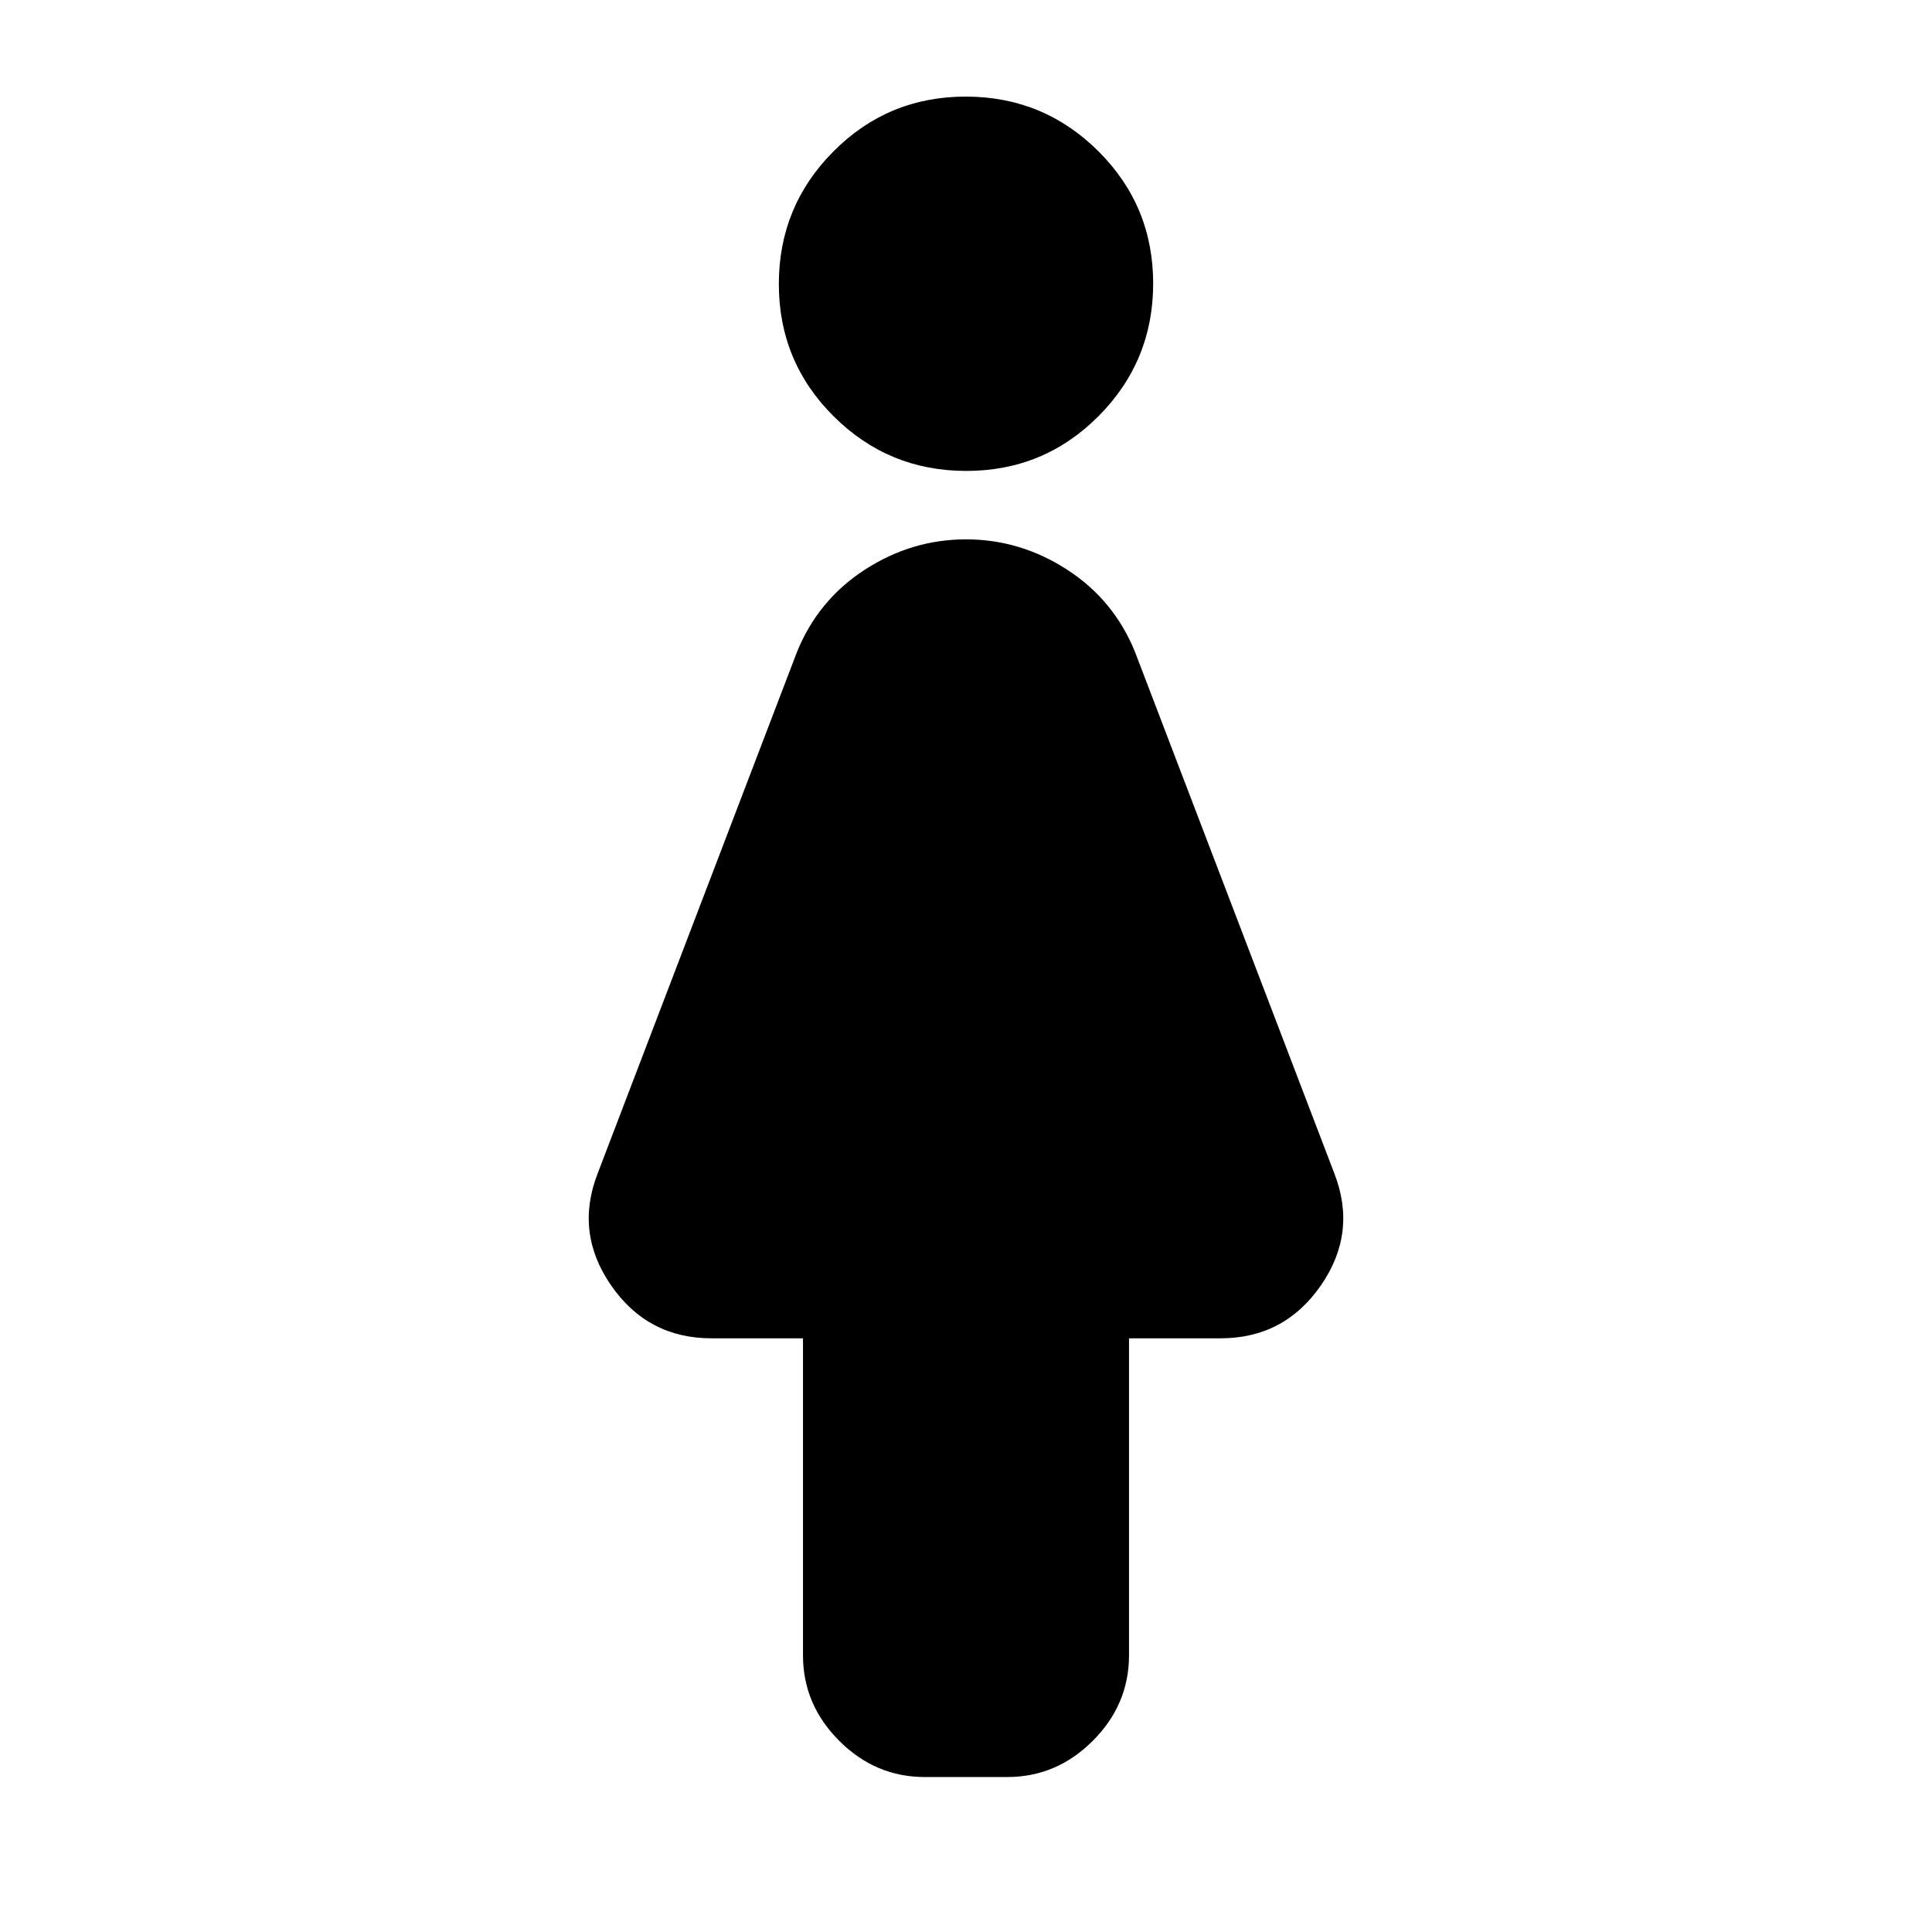 <svg xmlns="http://www.w3.org/2000/svg" height="24" viewBox="0 -960 960 960" width="24"><path d="M399-137.5V-295h-45.5q-31.63 0-49.82-26.25Q285.5-347.5 297-377l99-259q10.46-25.85 33.73-40.92Q453-692 480-692q27 0 50.27 15.08Q553.54-661.85 564-636l99 259q11.5 29.5-6.68 55.75Q638.13-295 606.5-295H561v157.5q0 24.5-18 42.5t-42.5 18h-41Q435-77 417-95t-18-42.5ZM480.13-726q-38.63 0-65.88-27.12Q387-780.23 387-818.87q0-38.63 27.12-65.88Q441.23-912 479.87-912q38.63 0 65.88 27.12Q573-857.77 573-819.13q0 38.63-27.12 65.88Q518.77-726 480.13-726Z"/></svg>